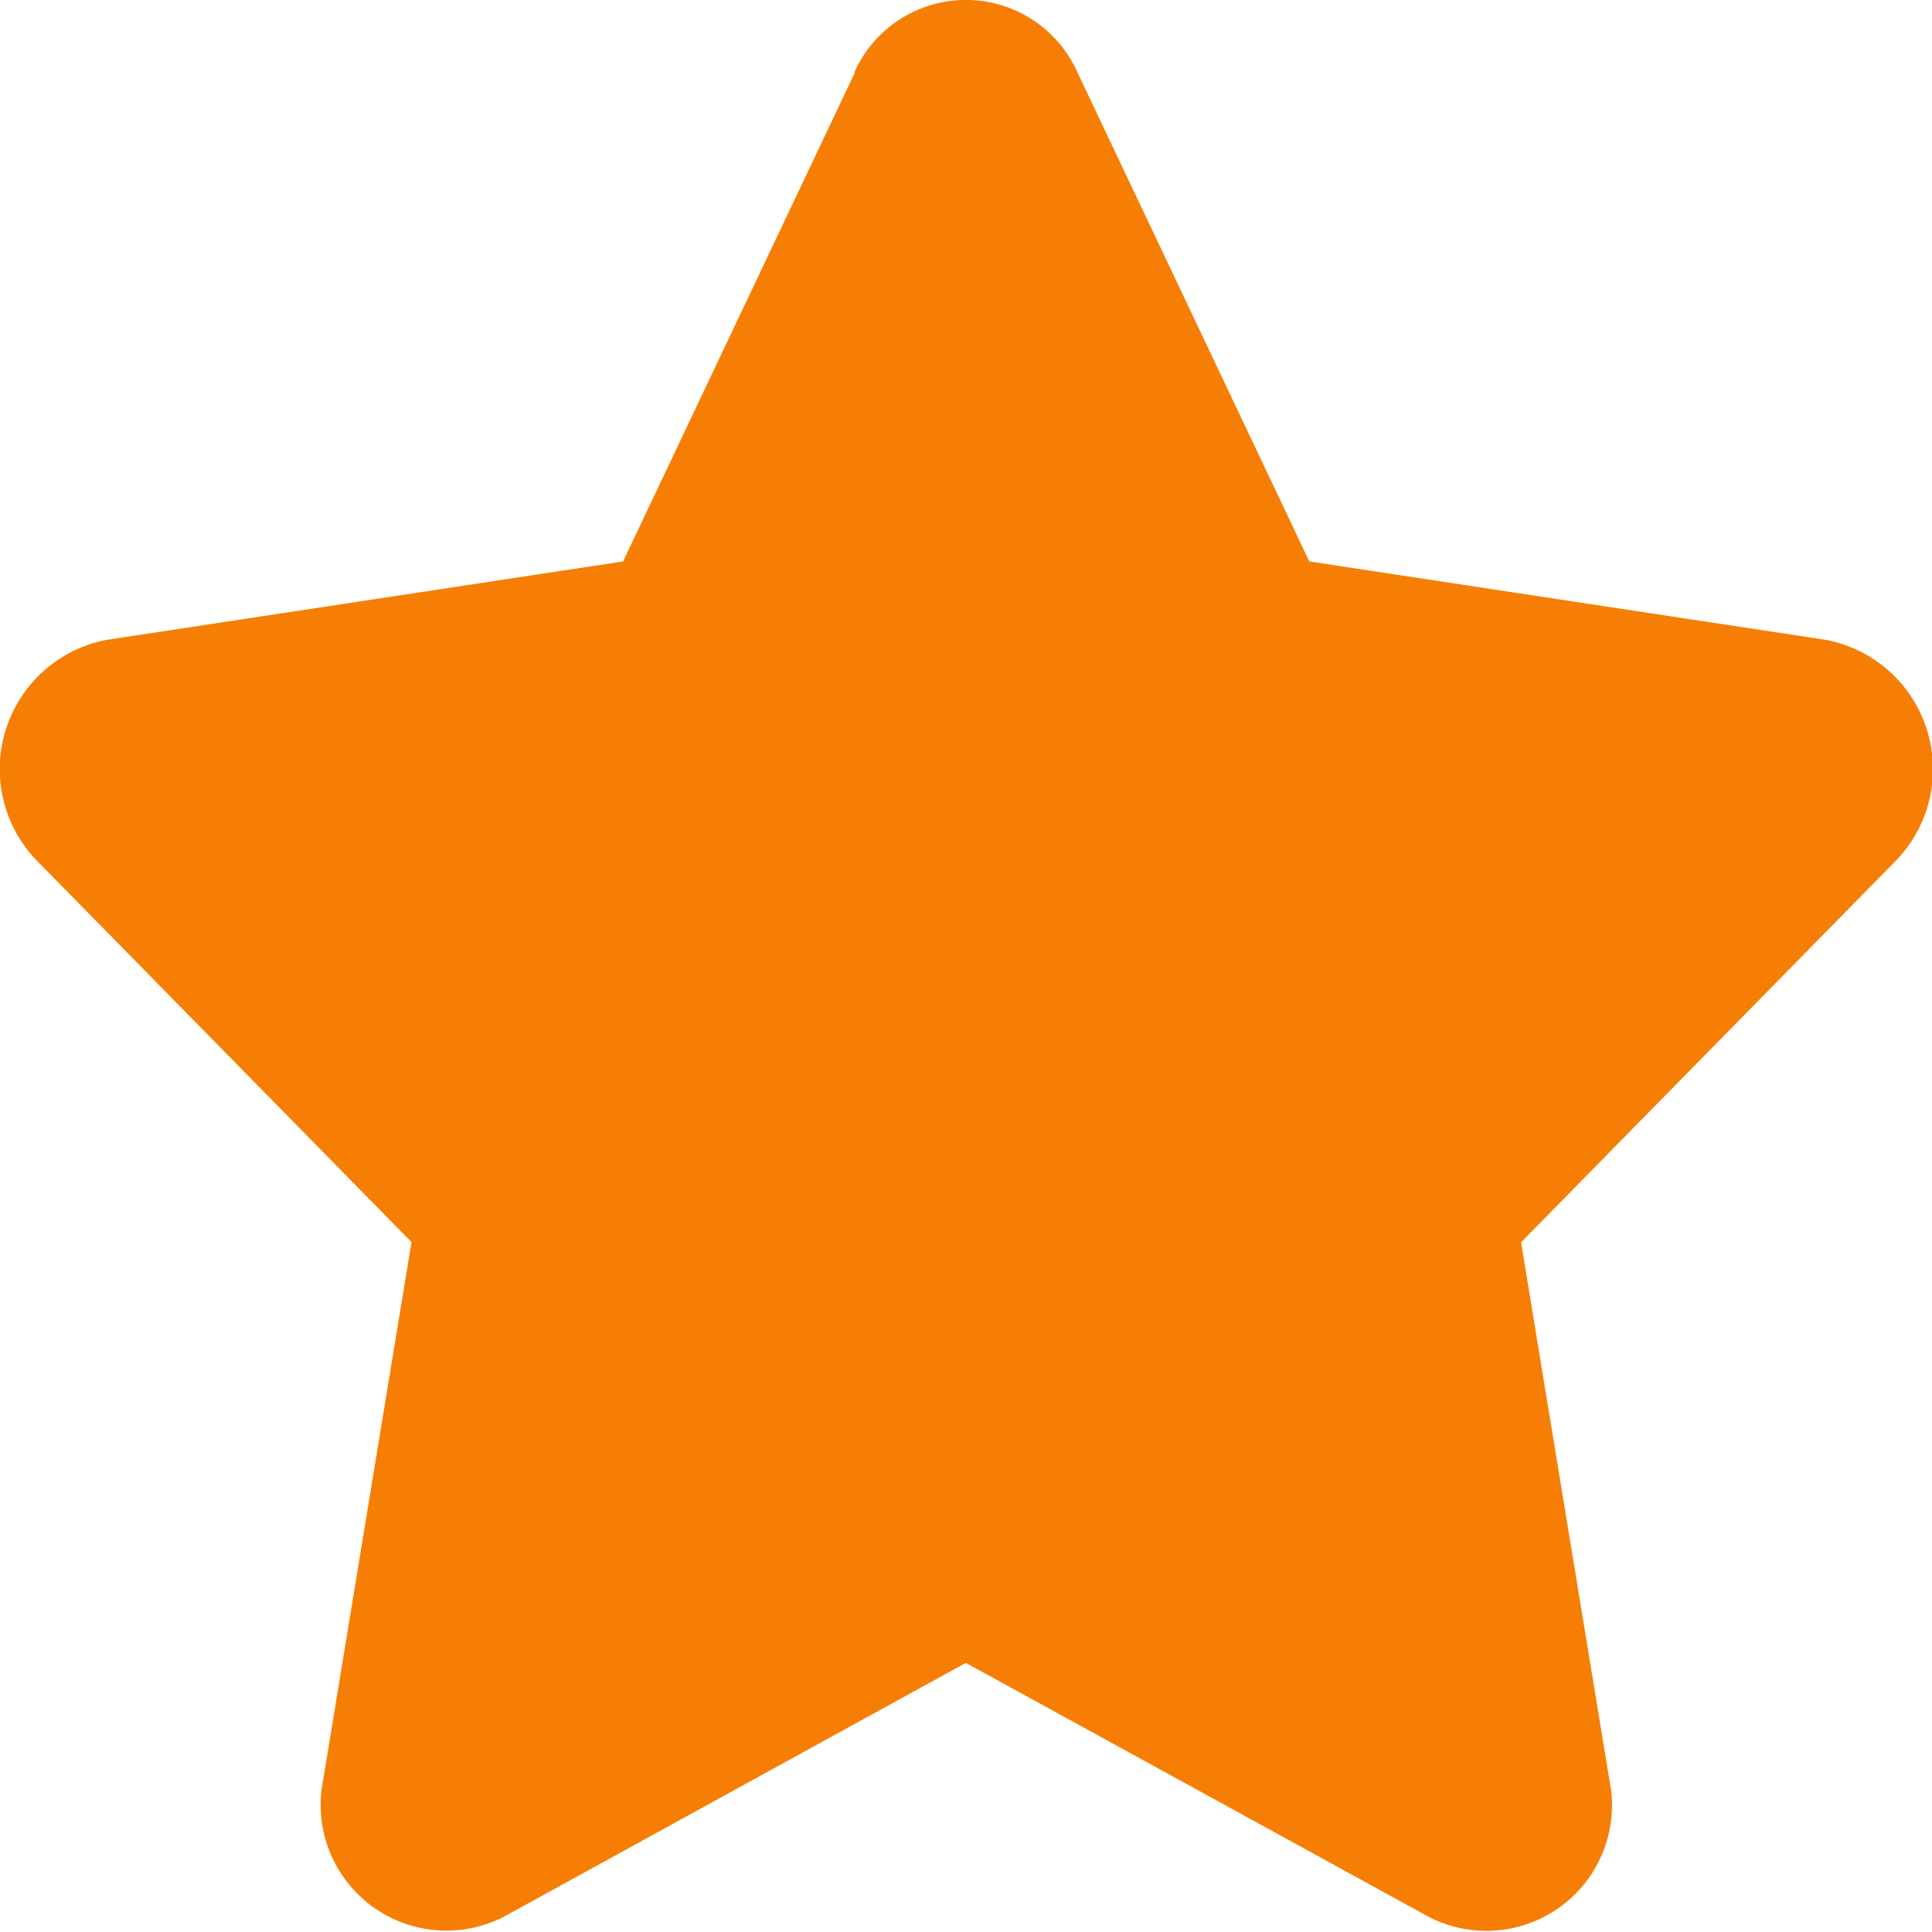 <svg xmlns="http://www.w3.org/2000/svg" width="10" height="10" viewBox="0 0 10 10">
  <path id="star-28-filled" d="M7.171,3.475a.632.632,0,0,1,1.155,0l1.2,2.531,2.674.406a.681.681,0,0,1,.357,1.148l-1.935,1.97.457,2.782a.65.65,0,0,1-.934.71L7.748,11.707,5.357,13.021a.651.651,0,0,1-.935-.71l.457-2.782L2.944,7.559A.681.681,0,0,1,3.3,6.412l2.674-.406,1.2-2.531Z" transform="translate(-2.749 -3.1)" fill="#f77e04"/>
</svg>
